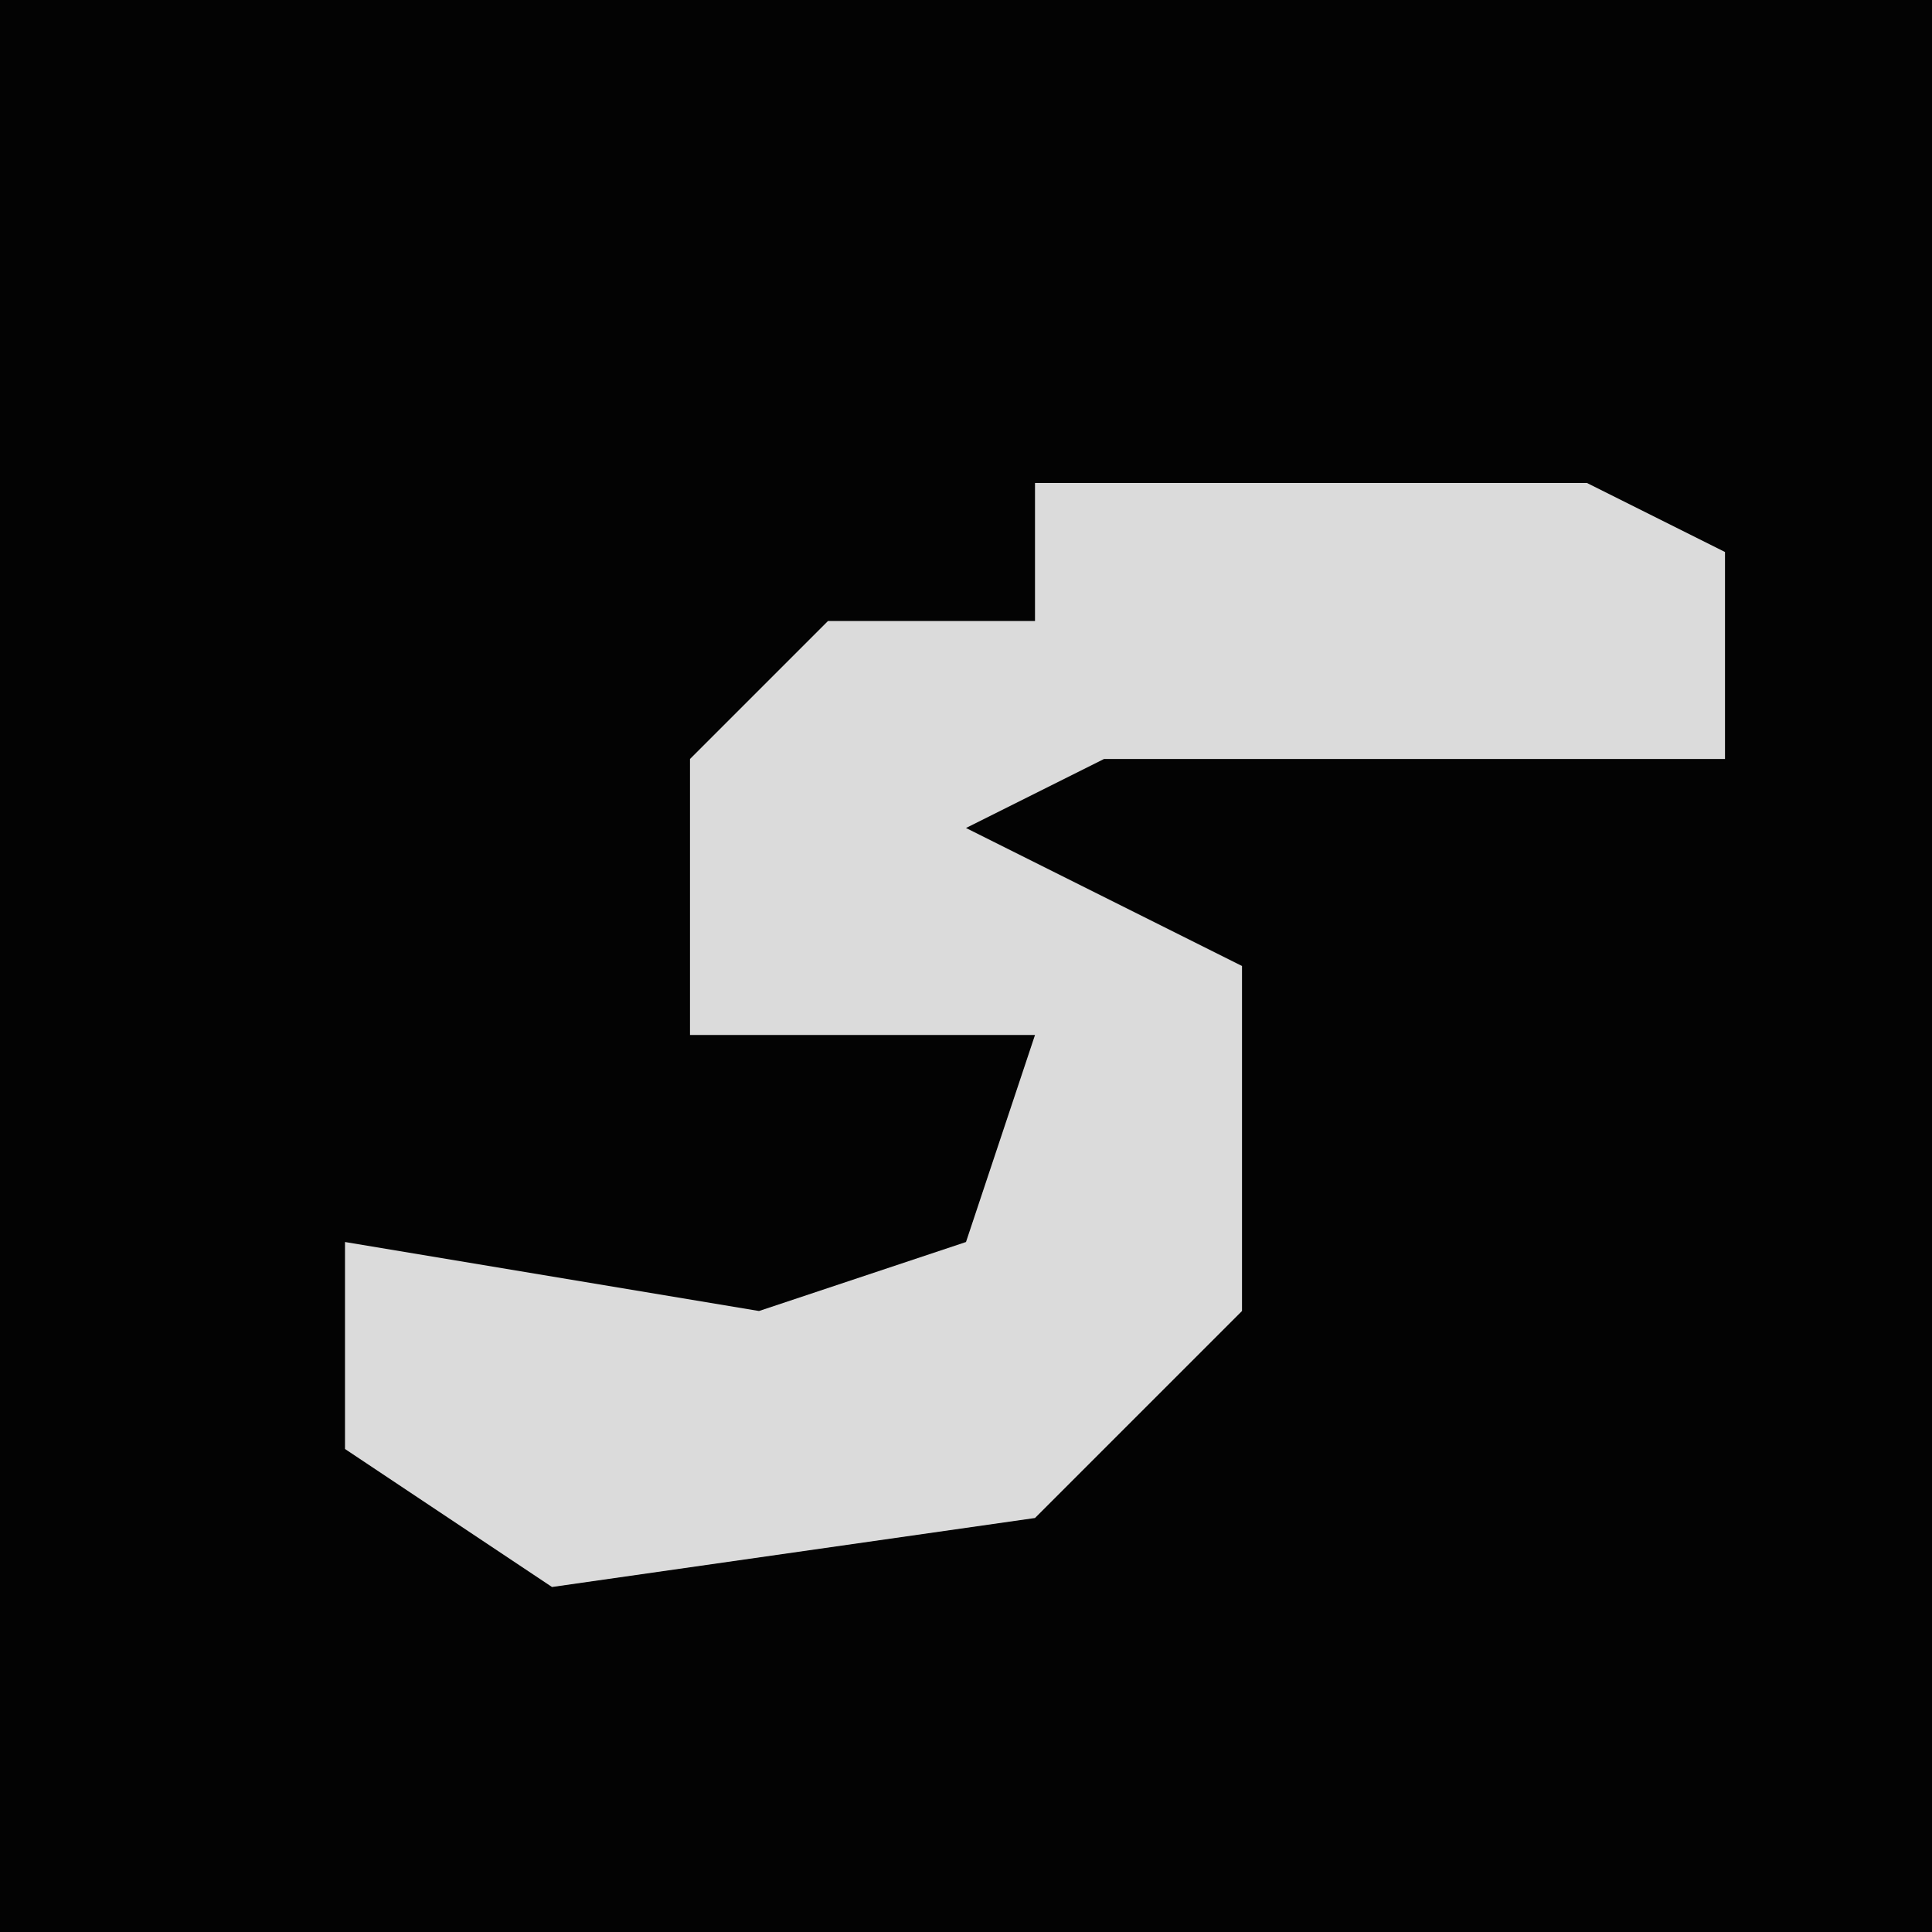<?xml version="1.0" encoding="UTF-8"?>
<svg version="1.1" xmlns="http://www.w3.org/2000/svg" width="28" height="28">
<path d="M0,0 L28,0 L28,28 L0,28 Z " fill="#030303" transform="translate(0,0)"/>
<path d="M0,0 L8,0 L10,1 L10,4 L1,4 L-1,5 L3,7 L3,12 L0,15 L-7,16 L-10,14 L-10,11 L-4,12 L-1,11 L0,8 L-5,8 L-5,4 L-3,2 L0,2 Z " fill="#DBDBDB" transform="translate(15,7)"/>
</svg>
